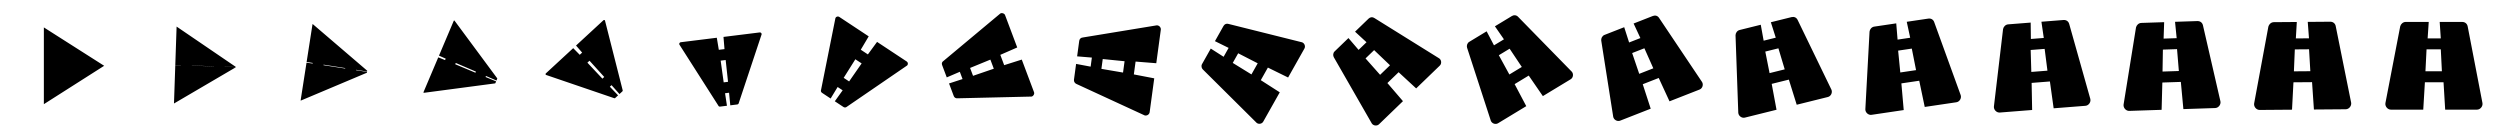 <svg xmlns="http://www.w3.org/2000/svg" viewBox="0 0 456 24" width="456" height="24"><path d="M19 12h-2 2L8 5v7h1-1v7l11-7m-8 0h4-4zM42.995 12.282c.004-.001.006-.004.006-.007l.001-.03-2.006-.066.001-.018 2.006.07.001-.03c0-.004-.003-.007-.006-.008L32.221 4.853c-.005-0-.009.003-.009.008l-.238 6.988 1.028.037-.001.024-1.028-.033-.238 6.988c-0.0.004.004.008.009.007l11.251-6.591m-7.994-.328l3.998.138-.001.019-3.998-.135.001-.022zM66.893 13.276c.016-.001.028-.012.031-.029l.021-.132-2.01-.307.012-.077 2.008.319.021-.136c.002-.016-.008-.031-.021-.036L57.044 4.392c-.019-.007-.041.007-.043.026l-1.072 6.881 1.116.184-.017.111-1.119-.164-1.072 6.877c-.003.02.013.038.033.039l12.023-5.068m-7.873-1.482l3.951.622-.013.084-3.953-.609.015-.097zM90.258 15.217c.043.009.079-.012.096-.052l.136-.321-1.926-.798.08-.188 1.913.83.14-.33c.016-.039-.002-.083-.029-.105L82.894 3.752c-.044-.027-.107-.009-.127.038l-2.696 6.359 1.224.546-.113.267-1.243-.5-2.693 6.351c-.02.047.01.106.061.118l12.952-1.714m-7.125-3.733l3.676 1.577-.086.203-3.689-1.546.1-.235zM111.986 17.895c.073.052.16.043.224-.016l.528-.487-1.501-1.575.309-.285 1.449 1.622.541-.499c.064-.059.069-.159.034-.222l-3.226-12.706c-.059-.089-.195-.108-.272-.036l-5.003 4.617 1.115 1.285-.438.404-1.192-1.215-4.99 4.605c-.077.071-.071.208.015.274l12.406 4.233m-4.458-6.82l2.687 2.963-.334.309-2.739-2.916.386-.356zM131.01 19.238c.05.149.183.225.336.206l1.249-.155-.346-2.282.732-.091.223 2.297 1.28-.159c.153-.019.26-.156.274-.282l4.169-12.53c.007-.186-.167-.351-.351-.328l-6.611.82.183 2.223-1.036.129-.366-2.201-6.582.817c-.183.023-.313.225-.259.404l7.103 11.131m1.355-8.291l.432 3.977-.793.098-.553-3.962.914-.113zM149.764 16.378c-.089.216-.012.431.179.557l1.564 1.034 1.278-2.101.916.605-1.431 1.999 1.603 1.059c.19.126.444.074.583-.053l11.02-7.546c.19-.204.15-.559-.079-.71l-5.42-3.582-1.675 2.284-1.296-.857 1.445-2.436-5.382-3.557c-.229-.151-.571-.049-.684.206l-2.621 13.096m7.398-4.809l-2.282 3.286-.992-.656 2.129-3.387 1.145.756zM172.07 11.133c-.255.159-.338.442-.234.718l.852 2.266 2.383-1.022.498 1.326-2.466.801.872 2.322c.104.276.408.414.649.386l13.524-.315c.352-.069.581-.47.456-.803l-2.234-5.944-3.209 1.017-.706-1.88 3.085-1.348-2.213-5.889c-.125-.332-.561-.484-.872-.304l-10.385 8.669m9.198 1.4l-3.786 1.297-.54-1.437 3.703-1.518.623 1.659zM197.495 6.839c-.354.023-.598.27-.644.614l-.383 2.825 2.689.224-.224 1.653-2.652-.499-.392 2.894c-.047.345.191.658.458.763l12.429 5.731c.404.124.864-.164.92-.577l.837-6.18-3.719-.714.317-2.343 3.775.301.828-6.11c.056-.413-.311-.814-.733-.801l-13.506 2.217m7.347 6.397l-3.945-.675.243-1.791 3.982.399-.28 2.066zM224.089 4.366c-.376-.123-.731.033-.922.371l-1.561 2.77 2.495 1.228-.914 1.622-2.342-1.498-1.599 2.837c-.19.338-.072.761.161.98l9.811 9.736c.367.295.963.186 1.191-.219l3.018-5.355-3.459-2.217 1.294-2.296 3.688 1.811 2.979-5.287c.229-.406.014-.972-.429-1.133l-13.41-3.35m4.173 9.206l-3.409-2.099.99-1.757 3.561 1.829-1.142 2.027zM250.699 3.296c-.351-.243-.767-.191-1.068.1l-2.47 2.383 2.091 1.925-1.446 1.396-1.849-2.158-2.53 2.441c-.302.291-.31.765-.137 1.063l6.934 12.085c.289.419.939.491 1.301.141l4.375-4.221-2.839-3.304 2.048-1.976 3.2 2.955 4.315-4.163c.361-.349.314-1.001-.095-1.304L250.699 3.296m1.032 10.353l-2.657-2.995 1.567-1.512 2.898 2.763-1.807 1.743zM276.898 3.066c-.304-.333-.744-.376-1.122-.147l-3.103 1.879 1.645 2.375-1.815 1.099-1.342-2.559-3.178 1.924c-.378.229-.498.714-.391 1.063l4.338 13.335c.198.499.851.725 1.306.45l5.156-3.122-2.124-4.019 2.573-1.558 2.577 3.745 5.08-3.076c.453-.275.556-.958.207-1.365l-9.807-10.024m-1.59 10.522l-1.92-3.513 1.967-1.191 2.223 3.33-2.269 1.374zM302.61 3.262c-.254-.396-.698-.518-1.126-.35l-3.515 1.377 1.237 2.653-2.058.806-.894-2.787-3.601 1.41c-.428.168-.637.646-.589 1.022l2.189 13.923c.115.549.746.895 1.26.693l5.575-2.184-1.45-4.461 2.914-1.142 1.966 4.259 5.489-2.15c.514-.201.741-.883.454-1.364l-7.85-11.705m-3.617 10.206l-1.288-3.792 2.229-.873 1.63 3.657-2.572 1.007zM327.881 3.627c-.206-.437-.643-.621-1.103-.507l-3.774.937.895 2.815-2.209.549-.526-2.907-3.866.96c-.461.115-.737.574-.738.964l.502 14.141c.045.575.642 1.013 1.194.876l5.781-1.436-.879-4.72 3.129-.777 1.432 4.583 5.689-1.413c.552-.137.875-.804.646-1.333l-6.173-12.732m-5.112 9.709l-.781-3.928 2.393-.594 1.149 3.836-2.761.686zM352.792 4.018c-.167-.465-.593-.696-1.072-.625l-3.929.582.627 2.909-2.301.341-.243-2.965-4.025.596c-.479.071-.806.512-.845.909l-.766 14.172c-.011.589.554 1.093 1.129 1.007l5.87-.87-.427-4.865 3.258-.483 1.002 4.78 5.774-.855c.575-.085.969-.731.788-1.291l-4.841-13.342m-6.179 9.199l-.394-3.985 2.492-.369.777 3.929-2.875.426zM377.416 4.355c-.136-.482-.551-.745-1.042-.707l-4.02.316.43 2.958-2.353.185-.037-2.989-4.117.324c-.49.039-.851.461-.919.861l-1.67 14.124c-.052.596.484 1.146 1.072 1.099l5.9-.464-.092-4.941 3.334-.262.681 4.895 5.802-.456c.588-.046 1.031-.673.888-1.253l-3.856-13.69m-6.906 8.765l-.118-4.003 2.549-.2.51 3.972-2.941.231zM401.815 4.604c-.115-.492-.522-.777-1.019-.761l-4.069.135.298 2.985-2.383.079.1-2.998-4.168.138c-.497.016-.88.426-.966.826l-2.266 14.062c-.079.599.437 1.178 1.032 1.158l5.905-.196.133-4.979 3.374-.112.463 4.959 5.805-.193c.596-.02 1.073-.632.953-1.224L401.815 4.604m-7.37 8.448l.066-4.004 2.581-.086.331 3.991-2.977.099zM426.033 4.752c-.104-.498-.505-.794-1.005-.79l-4.093.032.224 2.996-2.396.019.176-2.999-4.193.033c-.499.004-.896.406-.993.806l-2.596 14.016c-.095.6.409 1.195 1.008 1.19l5.901-.047.26-4.995 3.394-.027.34 4.99 5.802-.046c.599-.005 1.093-.608.988-1.206l-2.818-13.973m-7.622 8.261l.167-4.001 2.596-.021.232 3.998-2.995.024zM450.1 4.8c-.1-.5-.5-.8-1-.8H445l.2 3h-2.4l.2-3h-4.2c-.5 0-.9.4-1 .8l-2.7 14c-.1.6.4 1.2 1 1.2h5.9l.3-5h3.4l.3 5h5.8c.6 0 1.1-.6 1-1.2l-2.7-14m-7.7 8.2l.2-4h2.6l.2 4h-3z" fill="#000000"/></svg>